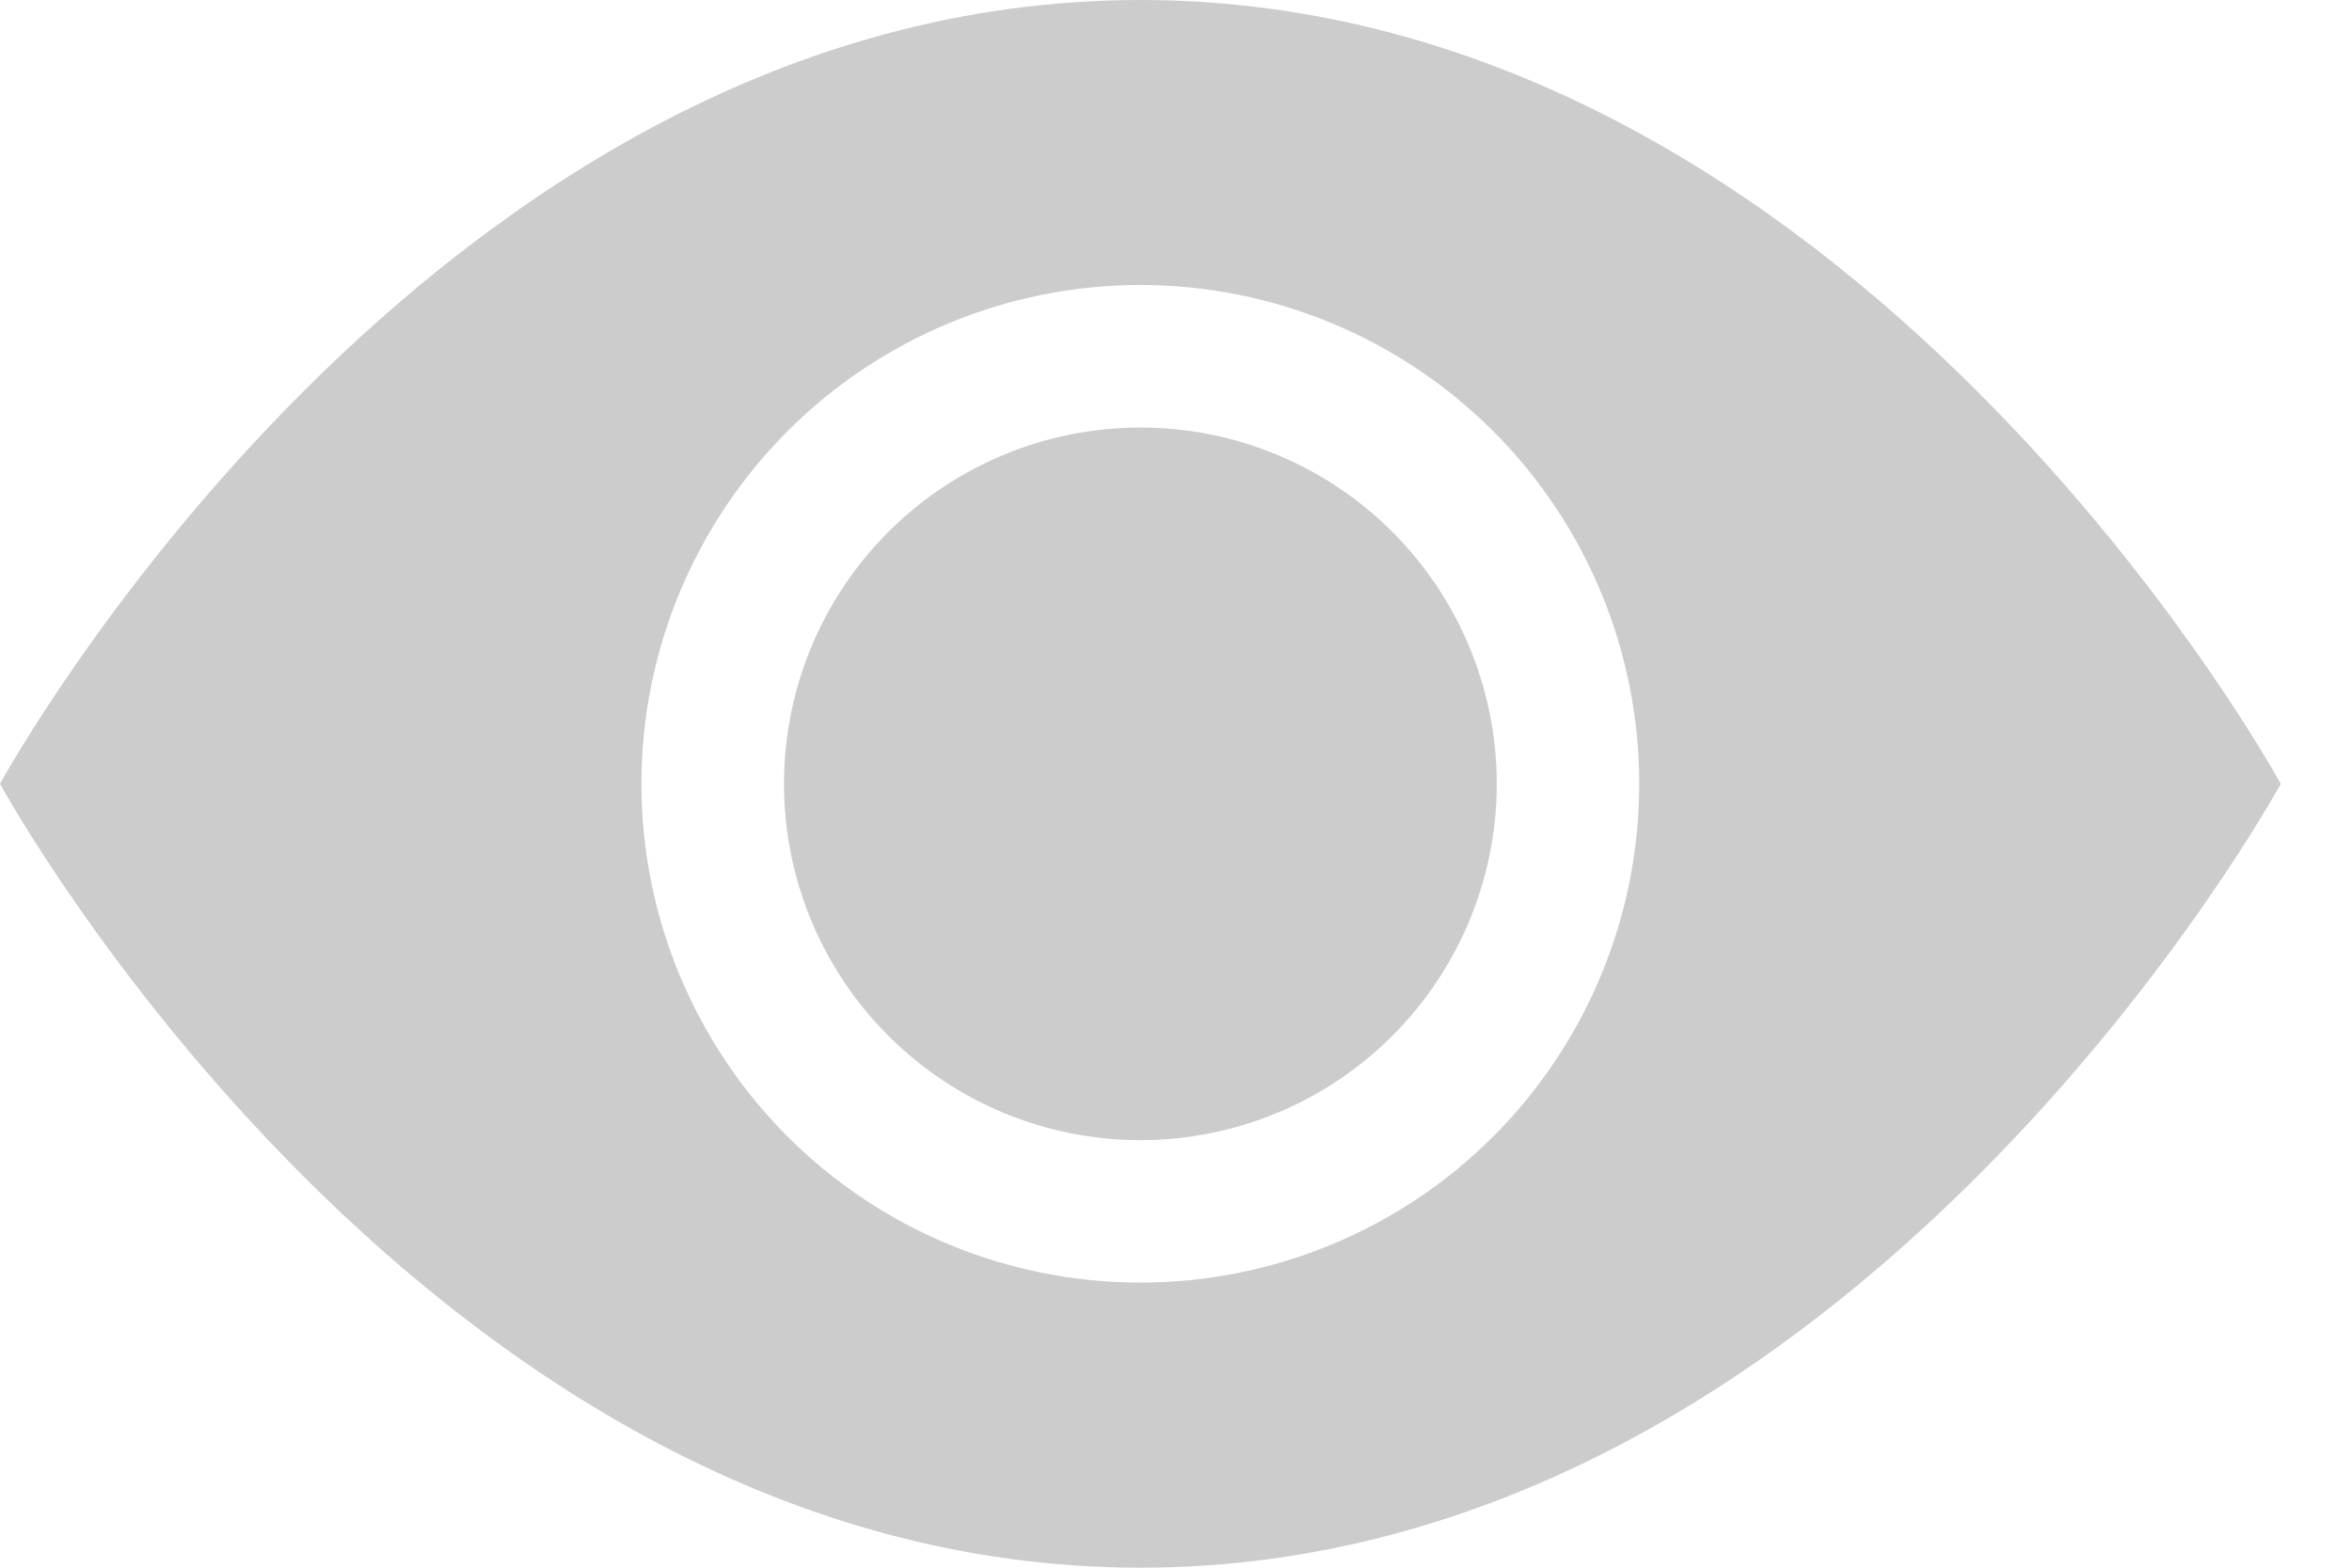 <svg width="21" height="14" viewBox="0 0 21 14" fill="none" xmlns="http://www.w3.org/2000/svg">
<g id="Group">
<path id="Vector" d="M13.364 7C13.364 7.844 13.028 8.653 12.432 9.25C11.835 9.847 11.026 10.182 10.182 10.182C9.338 10.182 8.529 9.847 7.932 9.25C7.335 8.653 7 7.844 7 7C7 6.156 7.335 5.347 7.932 4.75C8.529 4.153 9.338 3.818 10.182 3.818C11.026 3.818 11.835 4.153 12.432 4.75C13.028 5.347 13.364 6.156 13.364 7V7Z" fill="black" fill-opacity="0.2"/>
<path id="Vector_2" d="M0 7C0 7 3.818 0 10.182 0C16.546 0 20.364 7 20.364 7C20.364 7 16.546 14 10.182 14C3.818 14 0 7 0 7ZM10.182 11.454C11.363 11.454 12.496 10.985 13.332 10.15C14.167 9.314 14.636 8.181 14.636 7C14.636 5.819 14.167 4.686 13.332 3.85C12.496 3.015 11.363 2.545 10.182 2.545C9 2.545 7.867 3.015 7.032 3.85C6.197 4.686 5.727 5.819 5.727 7C5.727 8.181 6.197 9.314 7.032 10.15C7.867 10.985 9 11.454 10.182 11.454V11.454Z" fill="black" fill-opacity="0.2"/>
</g>
</svg>
